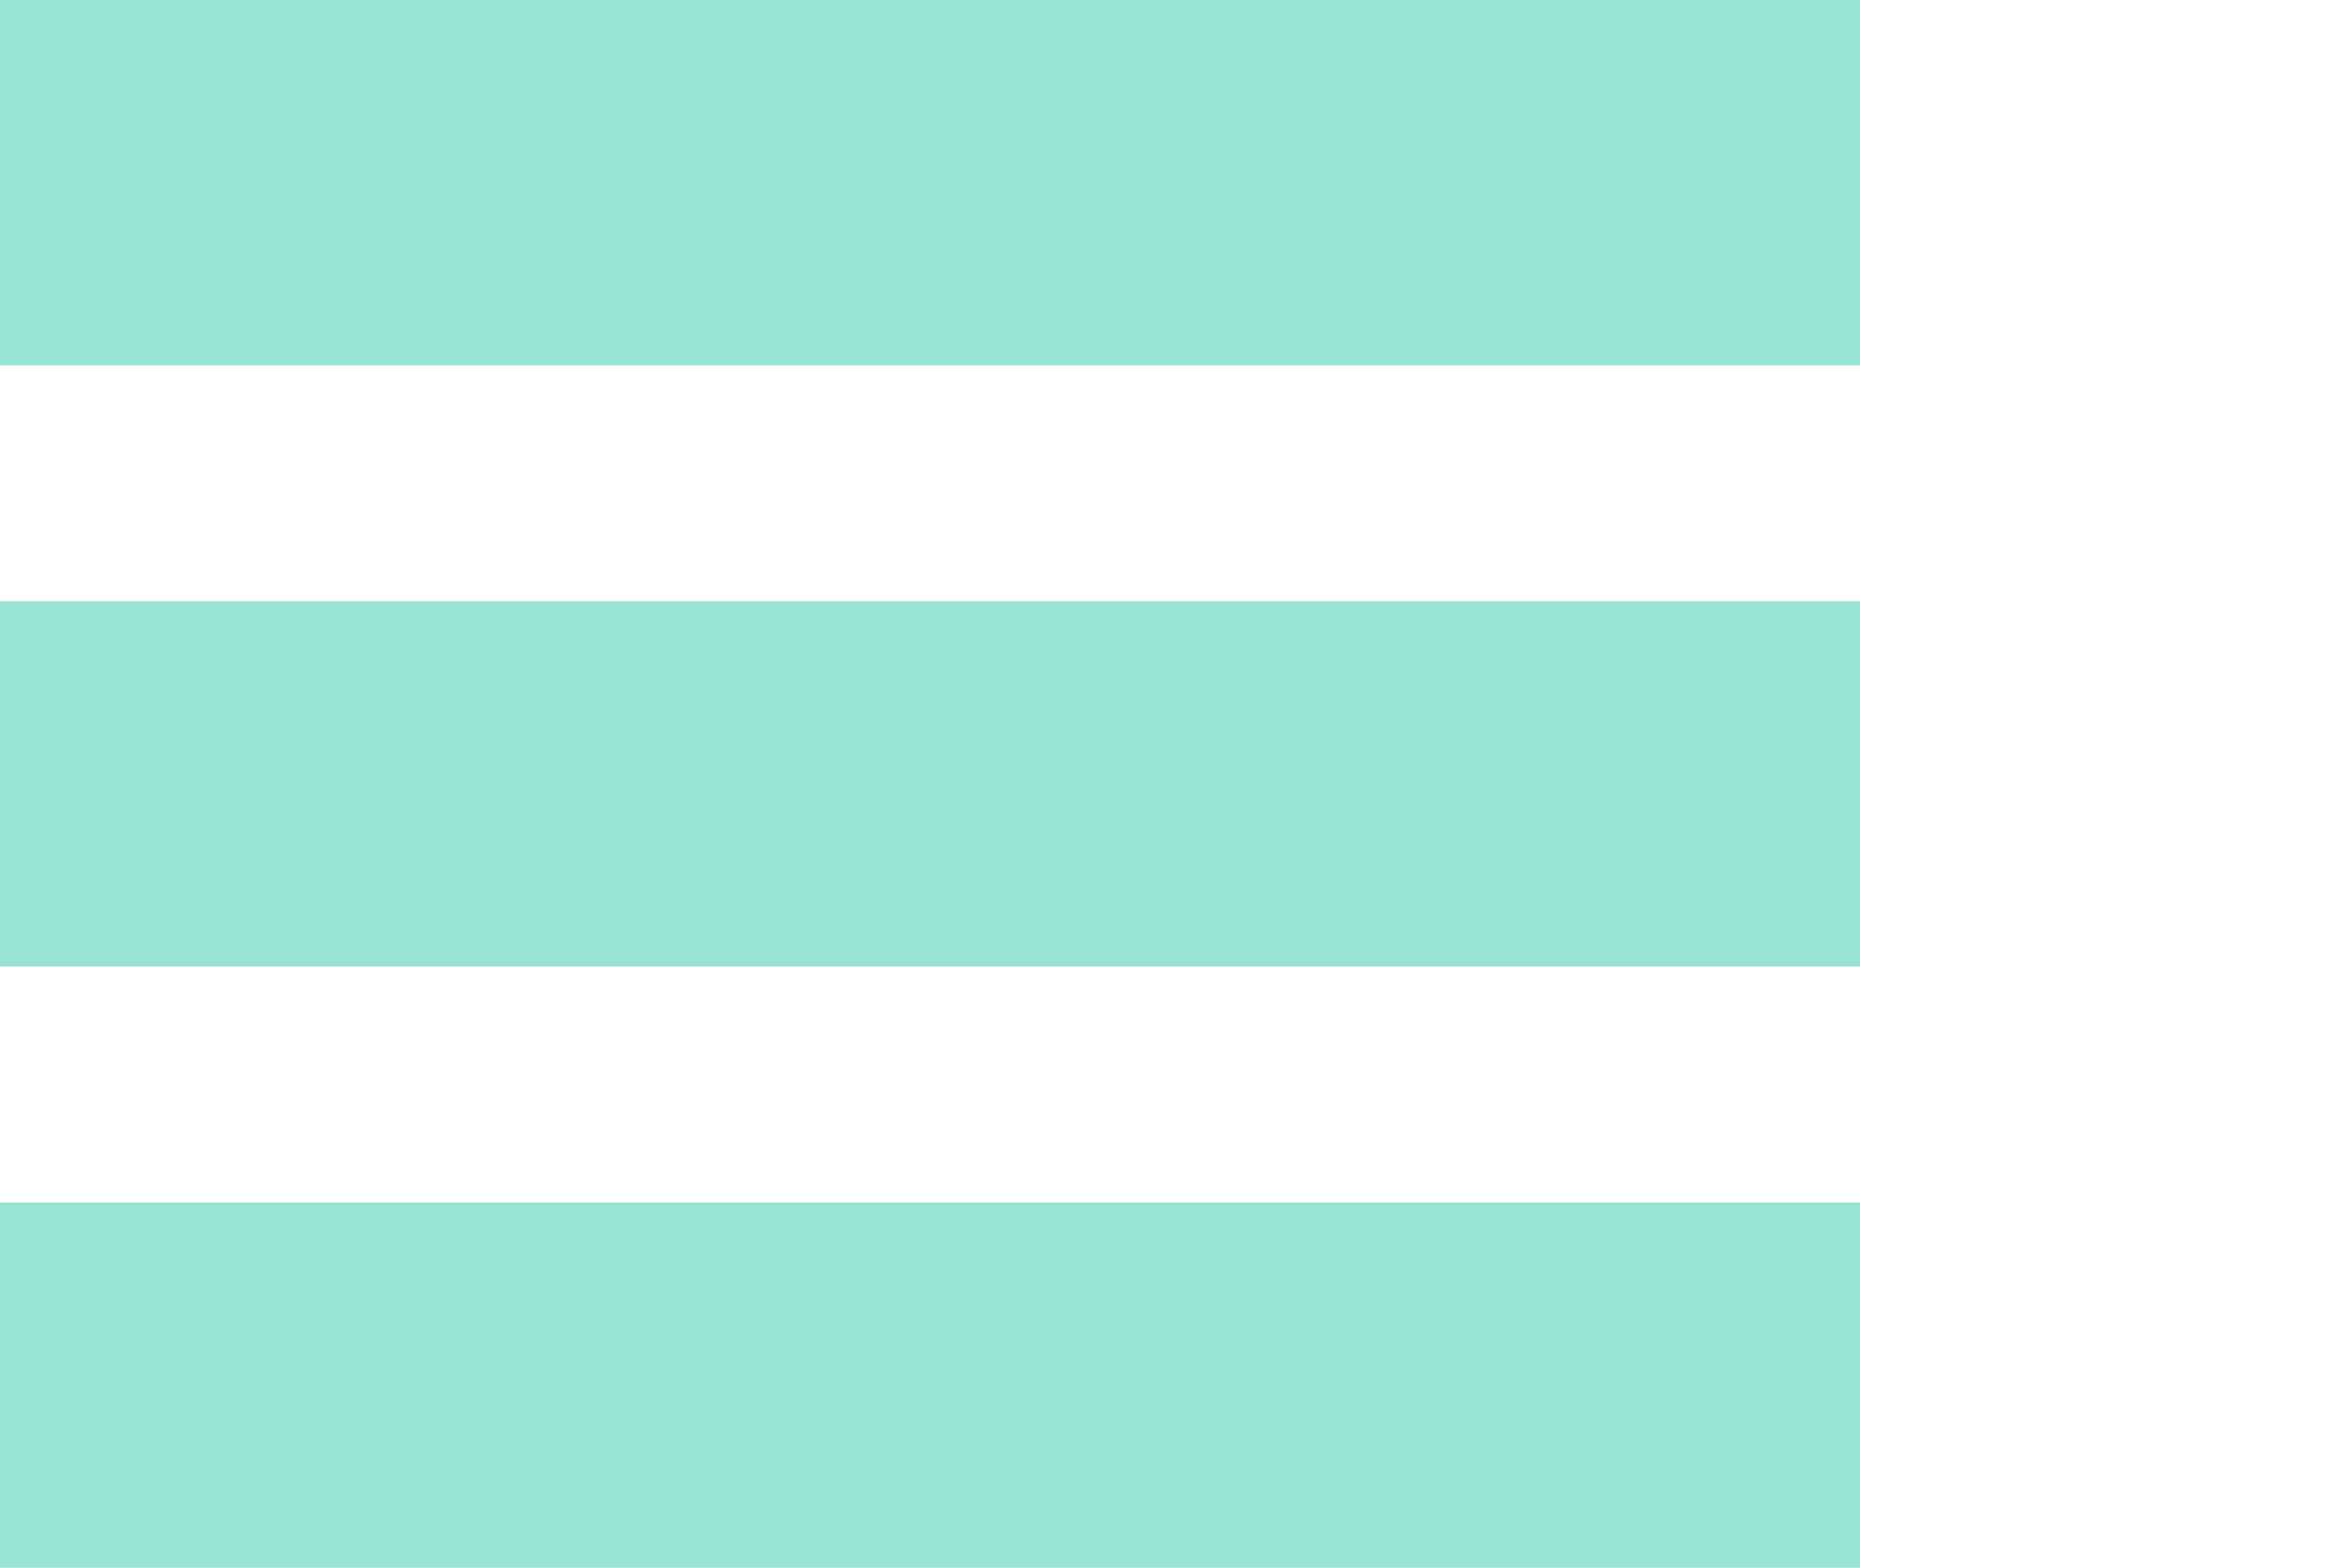 <?xml version="1.0" encoding="utf-8"?>
<!-- Generator: Adobe Illustrator 17.0.0, SVG Export Plug-In . SVG Version: 6.00 Build 0)  -->
<!DOCTYPE svg PUBLIC "-//W3C//DTD SVG 1.1//EN" "http://www.w3.org/Graphics/SVG/1.1/DTD/svg11.dtd">
<svg version="1.1" id="Layer_1" xmlns="http://www.w3.org/2000/svg" xmlns:xlink="http://www.w3.org/1999/xlink" x="0px" y="0px"
	 width="50px" height="33.717px" viewBox="0 0 50 33.717" enable-background="new 0 0 50 33.717" xml:space="preserve">
<g opacity="0.4">
	<rect x="0" y="0" fill="#01b994" width="40" height="7.857"/>
	<rect x="0" y="12.93" fill="#01b994" width="40" height="7.857"/>
	<rect x="0" y="25.86" fill="#01b994" width="40" height="7.857"/>
</g>
</svg>

